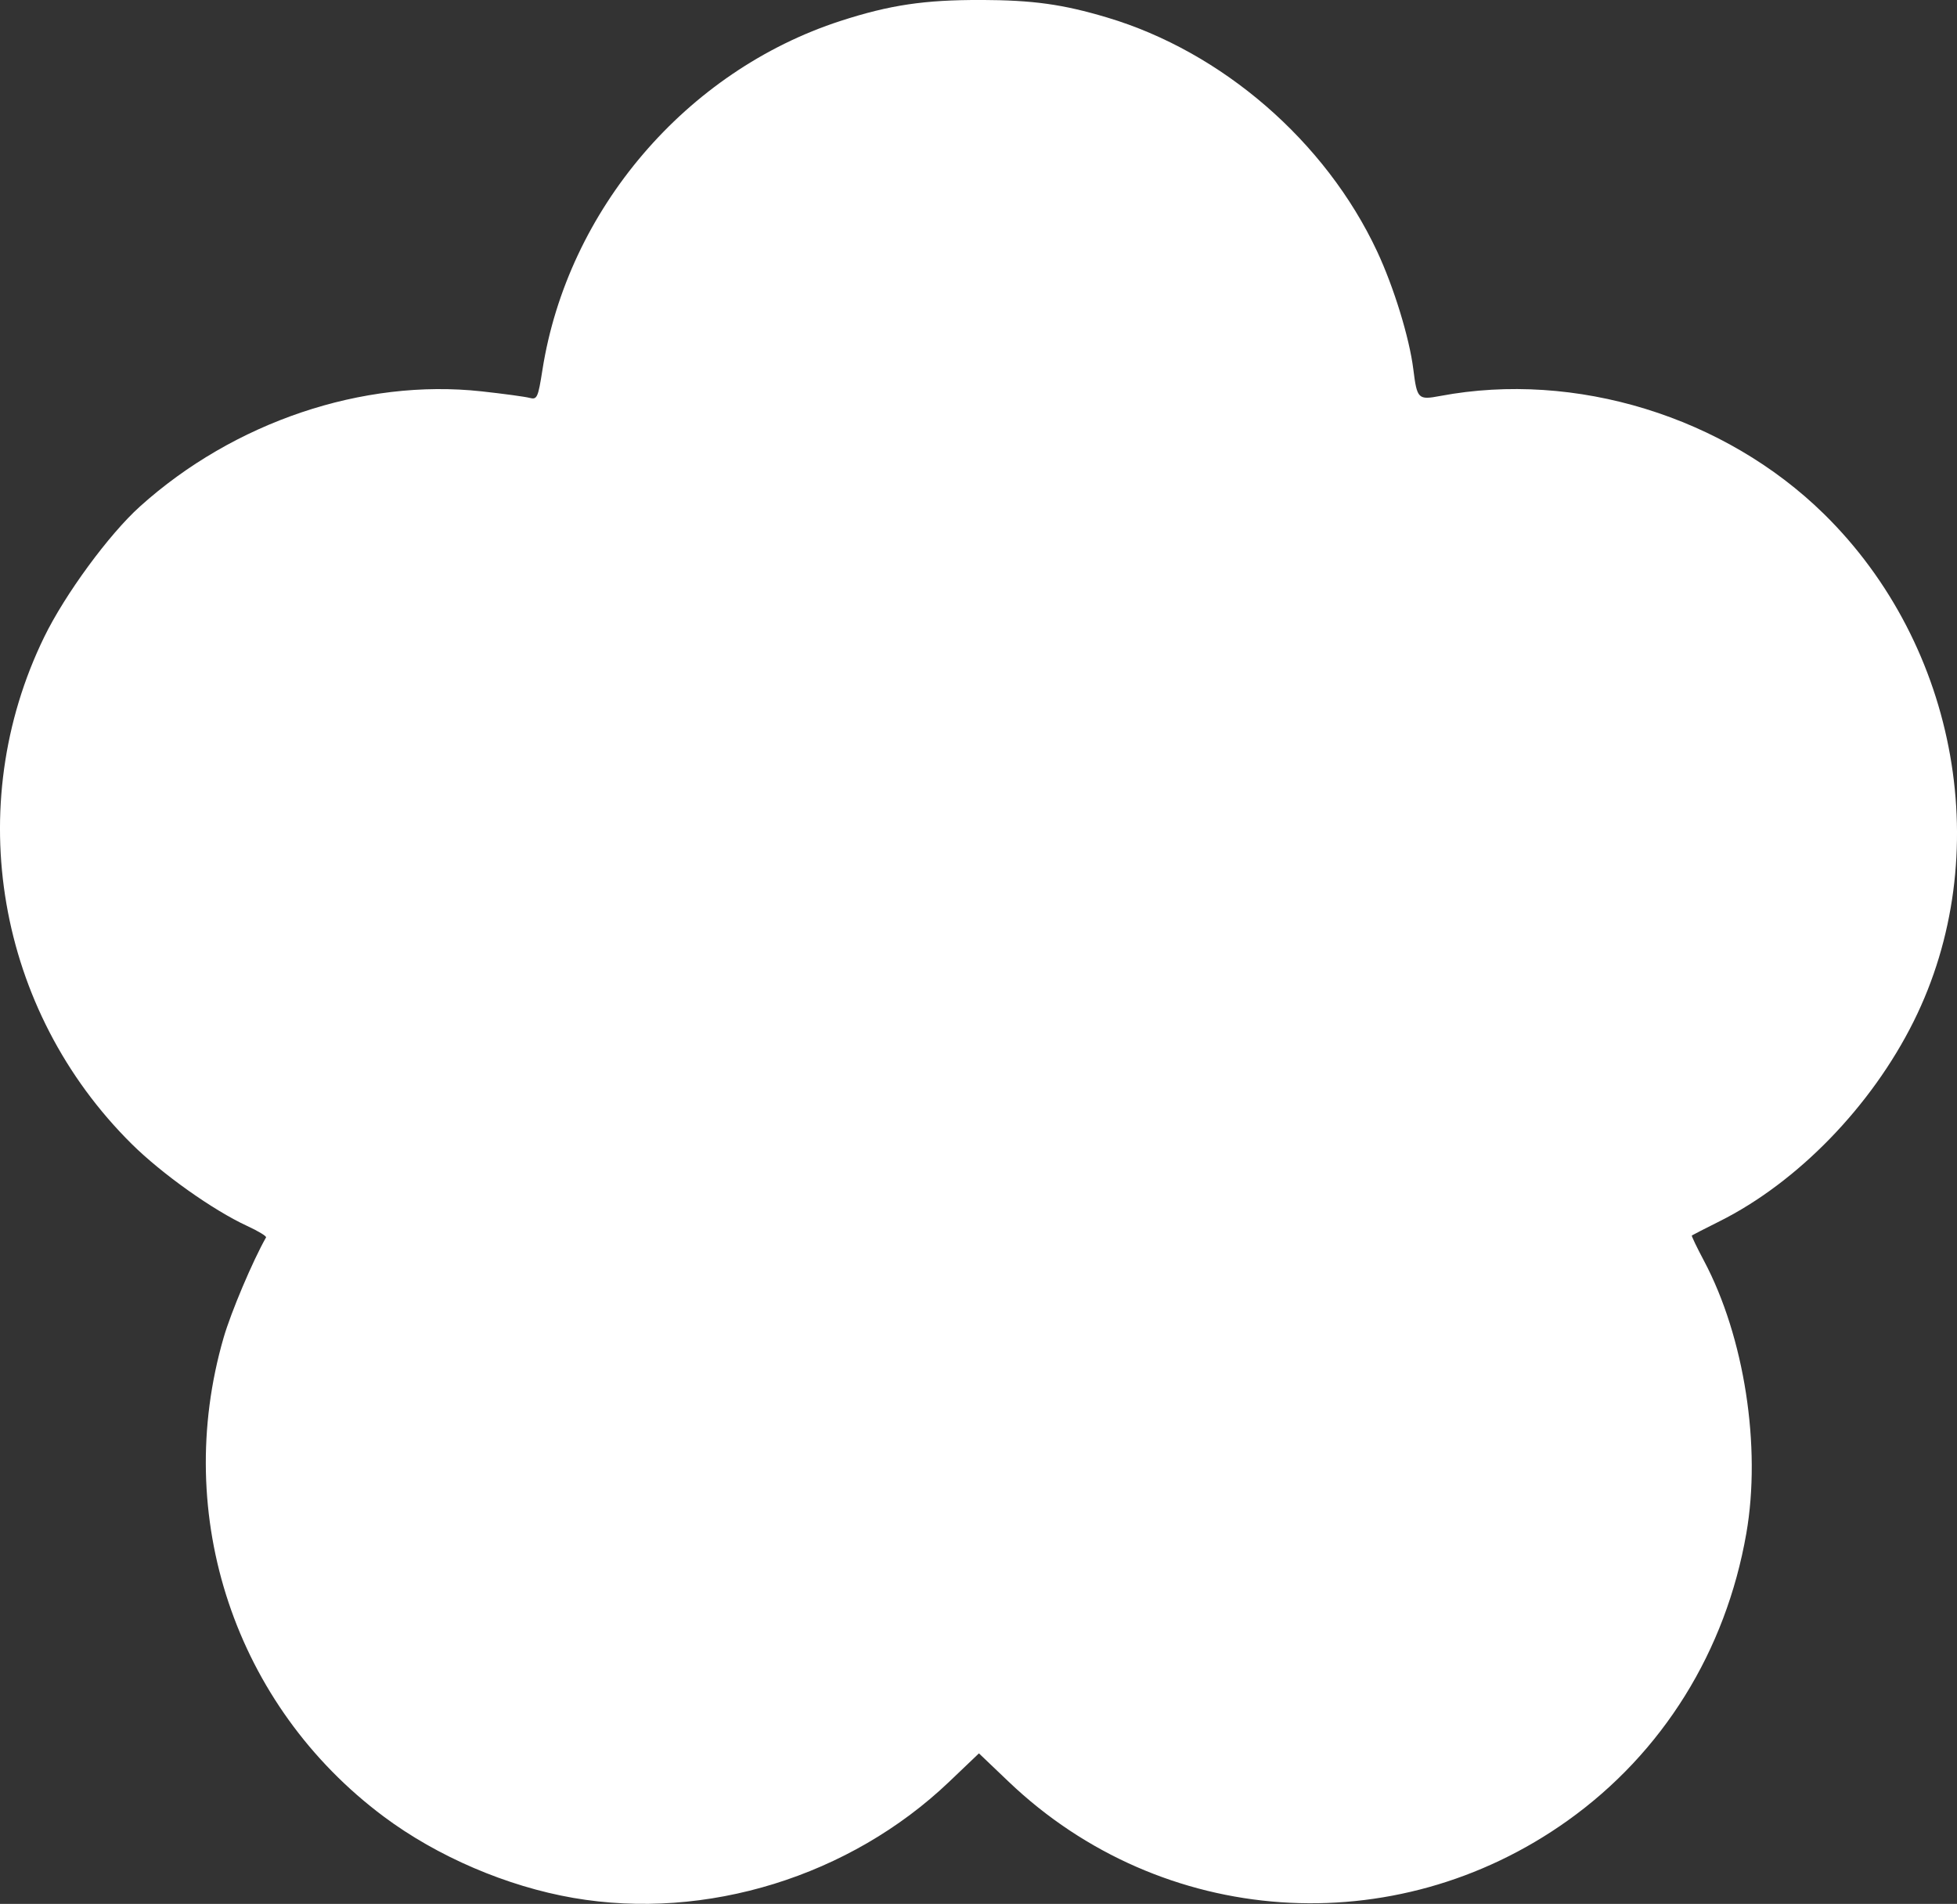 <?xml version="1.0" encoding="UTF-8" standalone="no"?>
<!-- Created with Inkscape (http://www.inkscape.org/) -->

<svg
   width="135.297mm"
   height="131.609mm"
   viewBox="0 0 135.297 131.609"
   version="1.1"
   id="svg5"
   xml:space="preserve"
   xmlns="http://www.w3.org/2000/svg"
   xmlns:svg="http://www.w3.org/2000/svg"><rect x="0" y="0" width="135.297" height="131.609" fill="#333333" stroke="none"/><defs
     id="defs2" /><g
     id="layer1"
     transform="translate(-23.452,-35.708)"><path
       id="path12926"
       style="fill:#FFFFFF;stroke-width:0.265"
       d="m 91.264,35.708 c -3.89,-0.014 -6.305,0.346 -9.694,1.445 -10.679,3.461 -18.88,13.062 -20.619,24.138 -0.299,1.907 -0.369,2.059 -0.881,1.922 -0.306,-0.082 -1.806,-0.286 -3.334,-0.453 -8.188,-0.895 -17.117,2.116 -23.61,7.961 -2.136,1.923 -5.174,6.063 -6.614,9.013 -5.712,11.707 -3.278,25.82 6.047,35.054 2.088,2.068 5.625,4.58 7.977,5.664 0.767,0.354 1.357,0.711 1.309,0.794 -0.918,1.613 -2.422,5.166 -2.933,6.928 -3.578,12.348 0.798,25.437 11.07,33.108 3.696,2.76 8.512,4.827 13.103,5.621 9.183,1.59 19.133,-1.486 25.995,-8.035 l 2.051,-1.956 2.051,1.956 c 10.585,10.102 26.689,11.224 38.649,2.692 6.567,-4.684 10.93,-11.697 12.352,-19.848 1.045,-5.991 -0.134,-13.589 -2.924,-18.843 -0.498,-0.937 -0.877,-1.728 -0.843,-1.756 0.034,-0.029 0.899,-0.472 1.922,-0.984 5.397,-2.702 10.494,-7.95 13.414,-13.815 5.681,-11.407 3.109,-25.946 -6.205,-35.081 -6.867,-6.735 -17.183,-9.908 -26.515,-8.155 -1.544,0.29 -1.612,0.223 -1.871,-1.848 -0.272,-2.18 -1.35,-5.682 -2.509,-8.157 -3.559,-7.595 -10.703,-13.781 -18.656,-16.154 -3.073,-0.917 -5.122,-1.201 -8.731,-1.214 z" /></g></svg>
